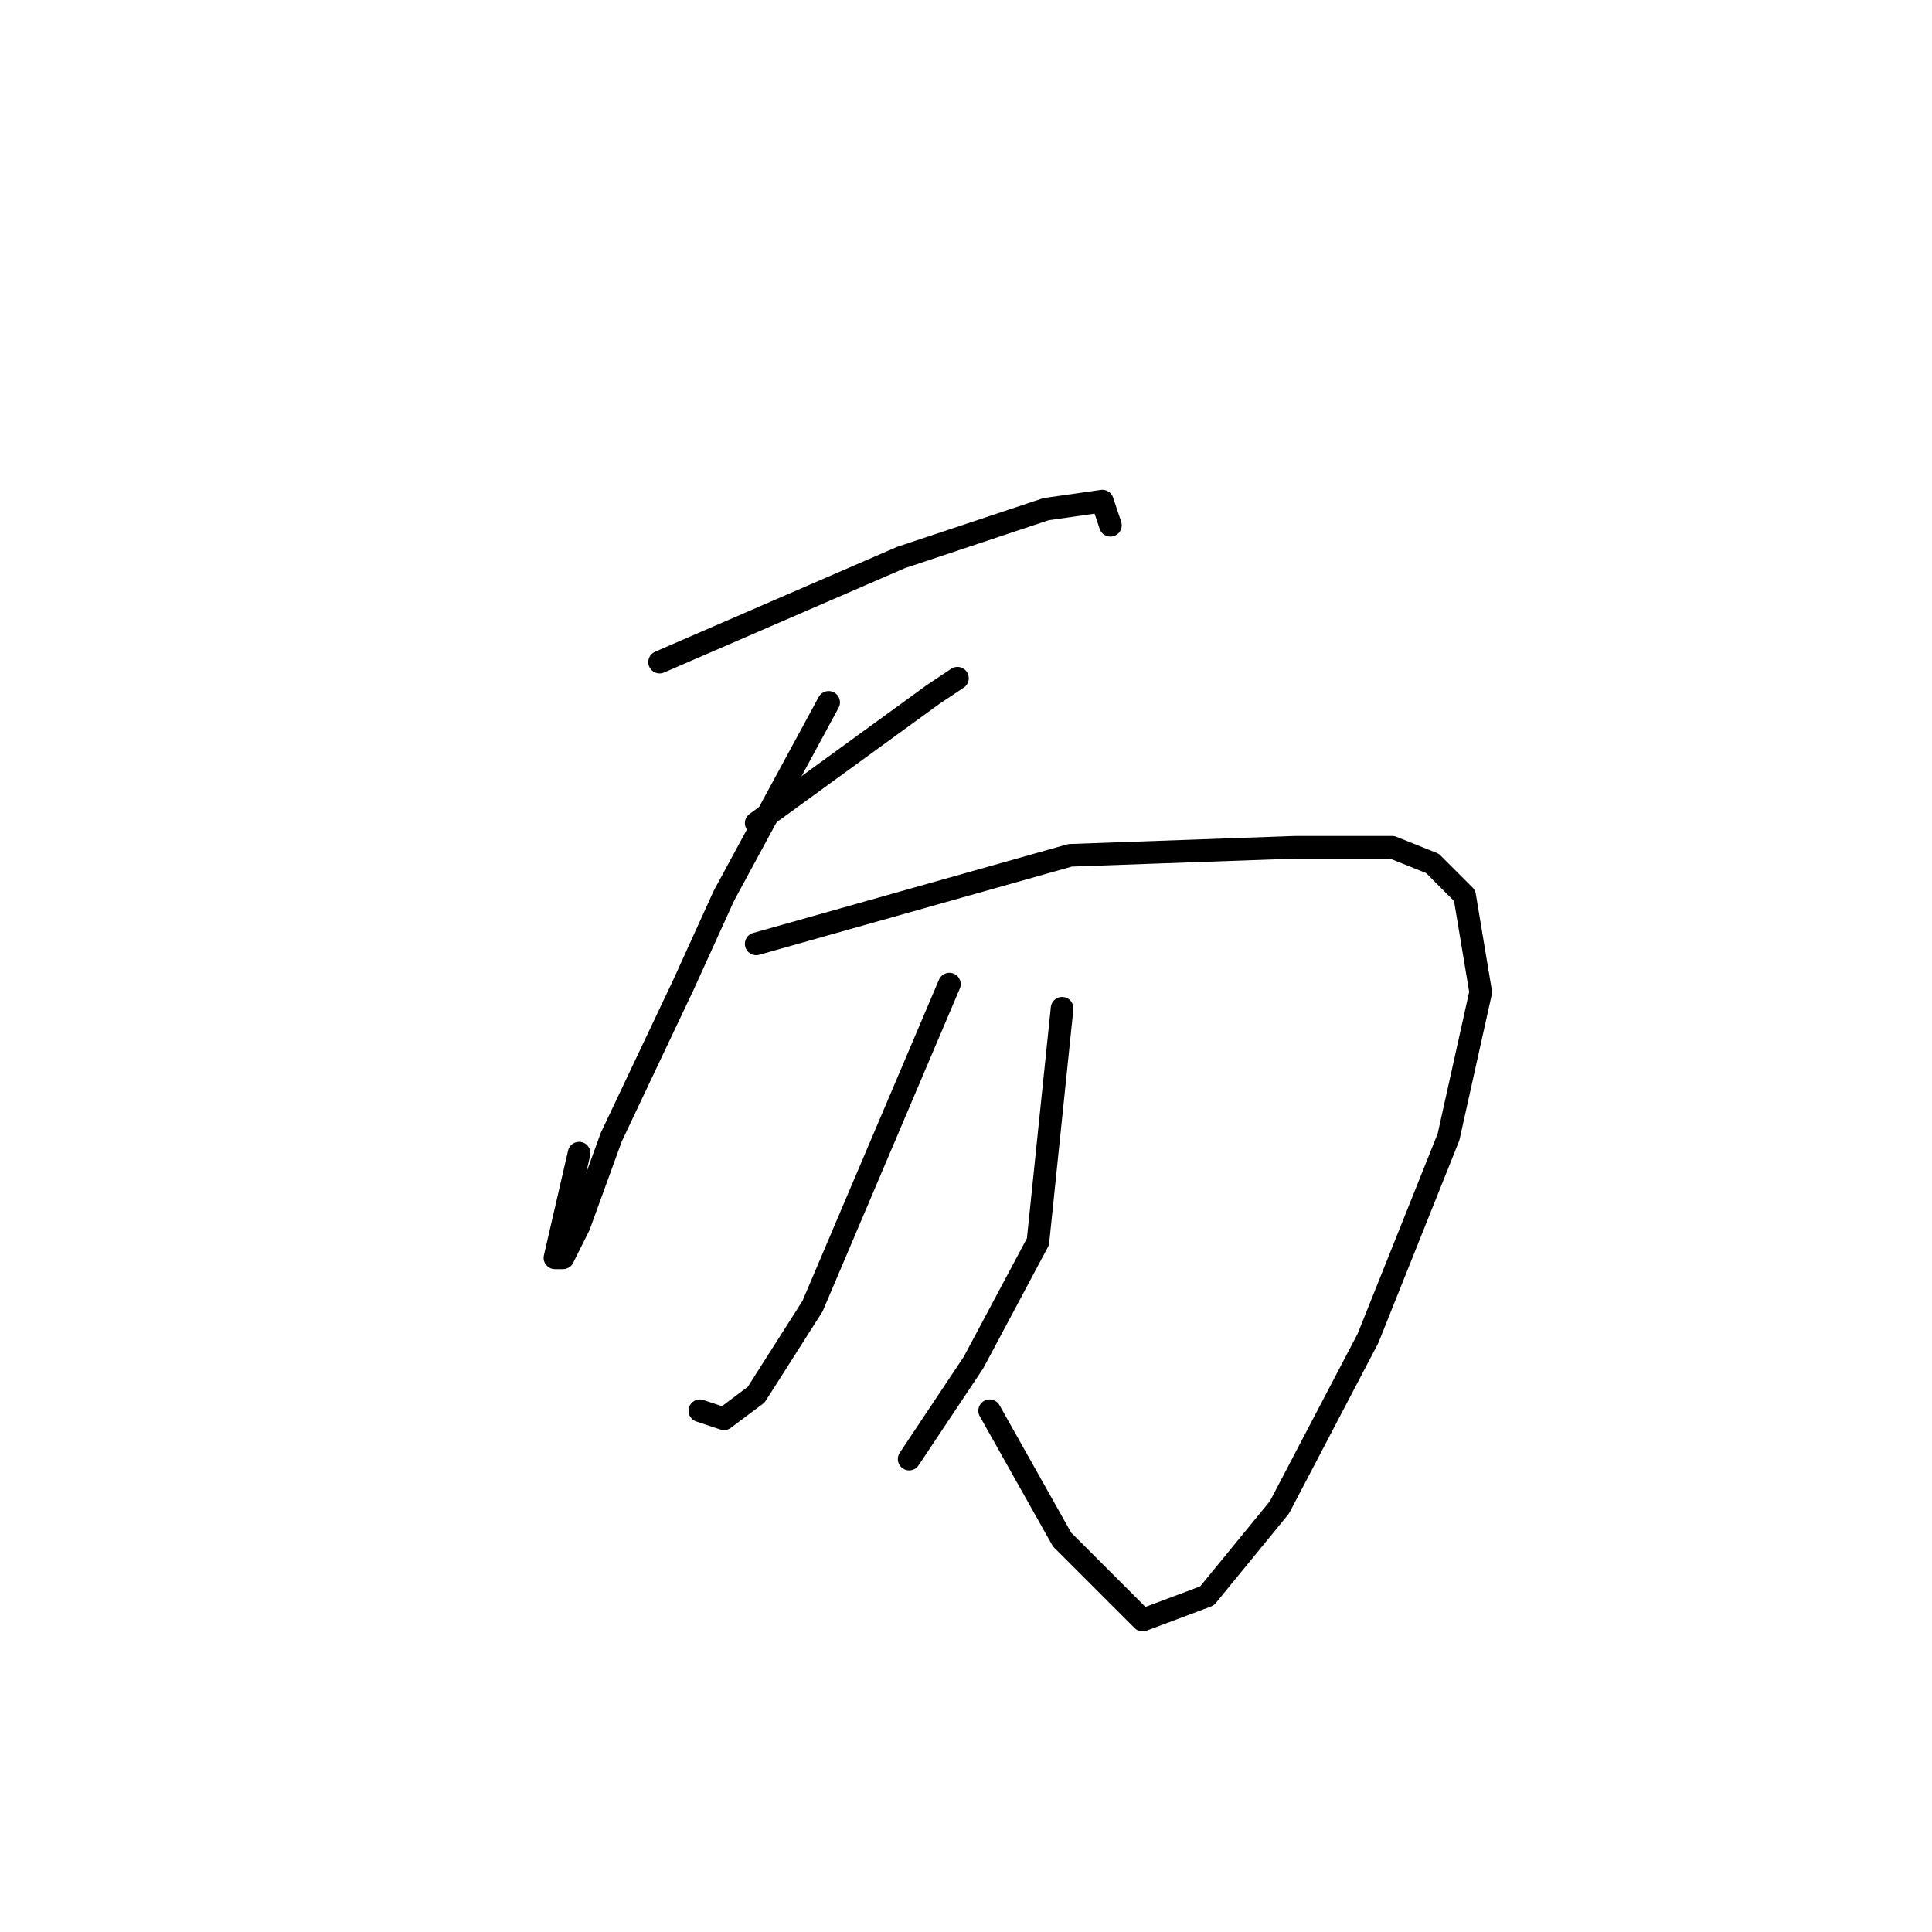 <?xml version="1.0" standalone="no"?>
    <svg width="256" height="256" xmlns="http://www.w3.org/2000/svg" version="1.1">
    <polyline stroke="black" stroke-width="3" stroke-linecap="round" fill="transparent" stroke-linejoin="round" points="87.4 87.733 119.4 73.867 138.6 67.467 146.067 66.4 147.133 69.6 147.133 69.6 " />
        <polyline stroke="black" stroke-width="3" stroke-linecap="round" fill="transparent" stroke-linejoin="round" points="100.2 109.067 123.667 92 126.867 89.867 126.867 89.867 " />
        <polyline stroke="black" stroke-width="3" stroke-linecap="round" fill="transparent" stroke-linejoin="round" points="109.8 93.067 95.933 118.667 90.6 130.4 81 150.667 76.733 162.4 74.6 166.667 73.533 166.667 76.733 152.8 76.733 152.8 " />
        <polyline stroke="black" stroke-width="3" stroke-linecap="round" fill="transparent" stroke-linejoin="round" points="100.2 125.067 141.8 113.333 171.667 112.267 184.467 112.267 189.8 114.4 194.067 118.667 196.2 131.467 191.933 150.667 181.267 177.333 169.533 199.733 159.933 211.467 151.4 214.667 140.733 204 131.133 186.933 131.133 186.933 " />
        <polyline stroke="black" stroke-width="3" stroke-linecap="round" fill="transparent" stroke-linejoin="round" points="125.8 130.4 107.667 173.067 100.2 184.8 95.933 188 92.733 186.933 92.733 186.933 " />
        <polyline stroke="black" stroke-width="3" stroke-linecap="round" fill="transparent" stroke-linejoin="round" points="140.733 133.6 137.533 164.533 129 180.533 120.467 193.333 120.467 193.333 " />
        </svg>
